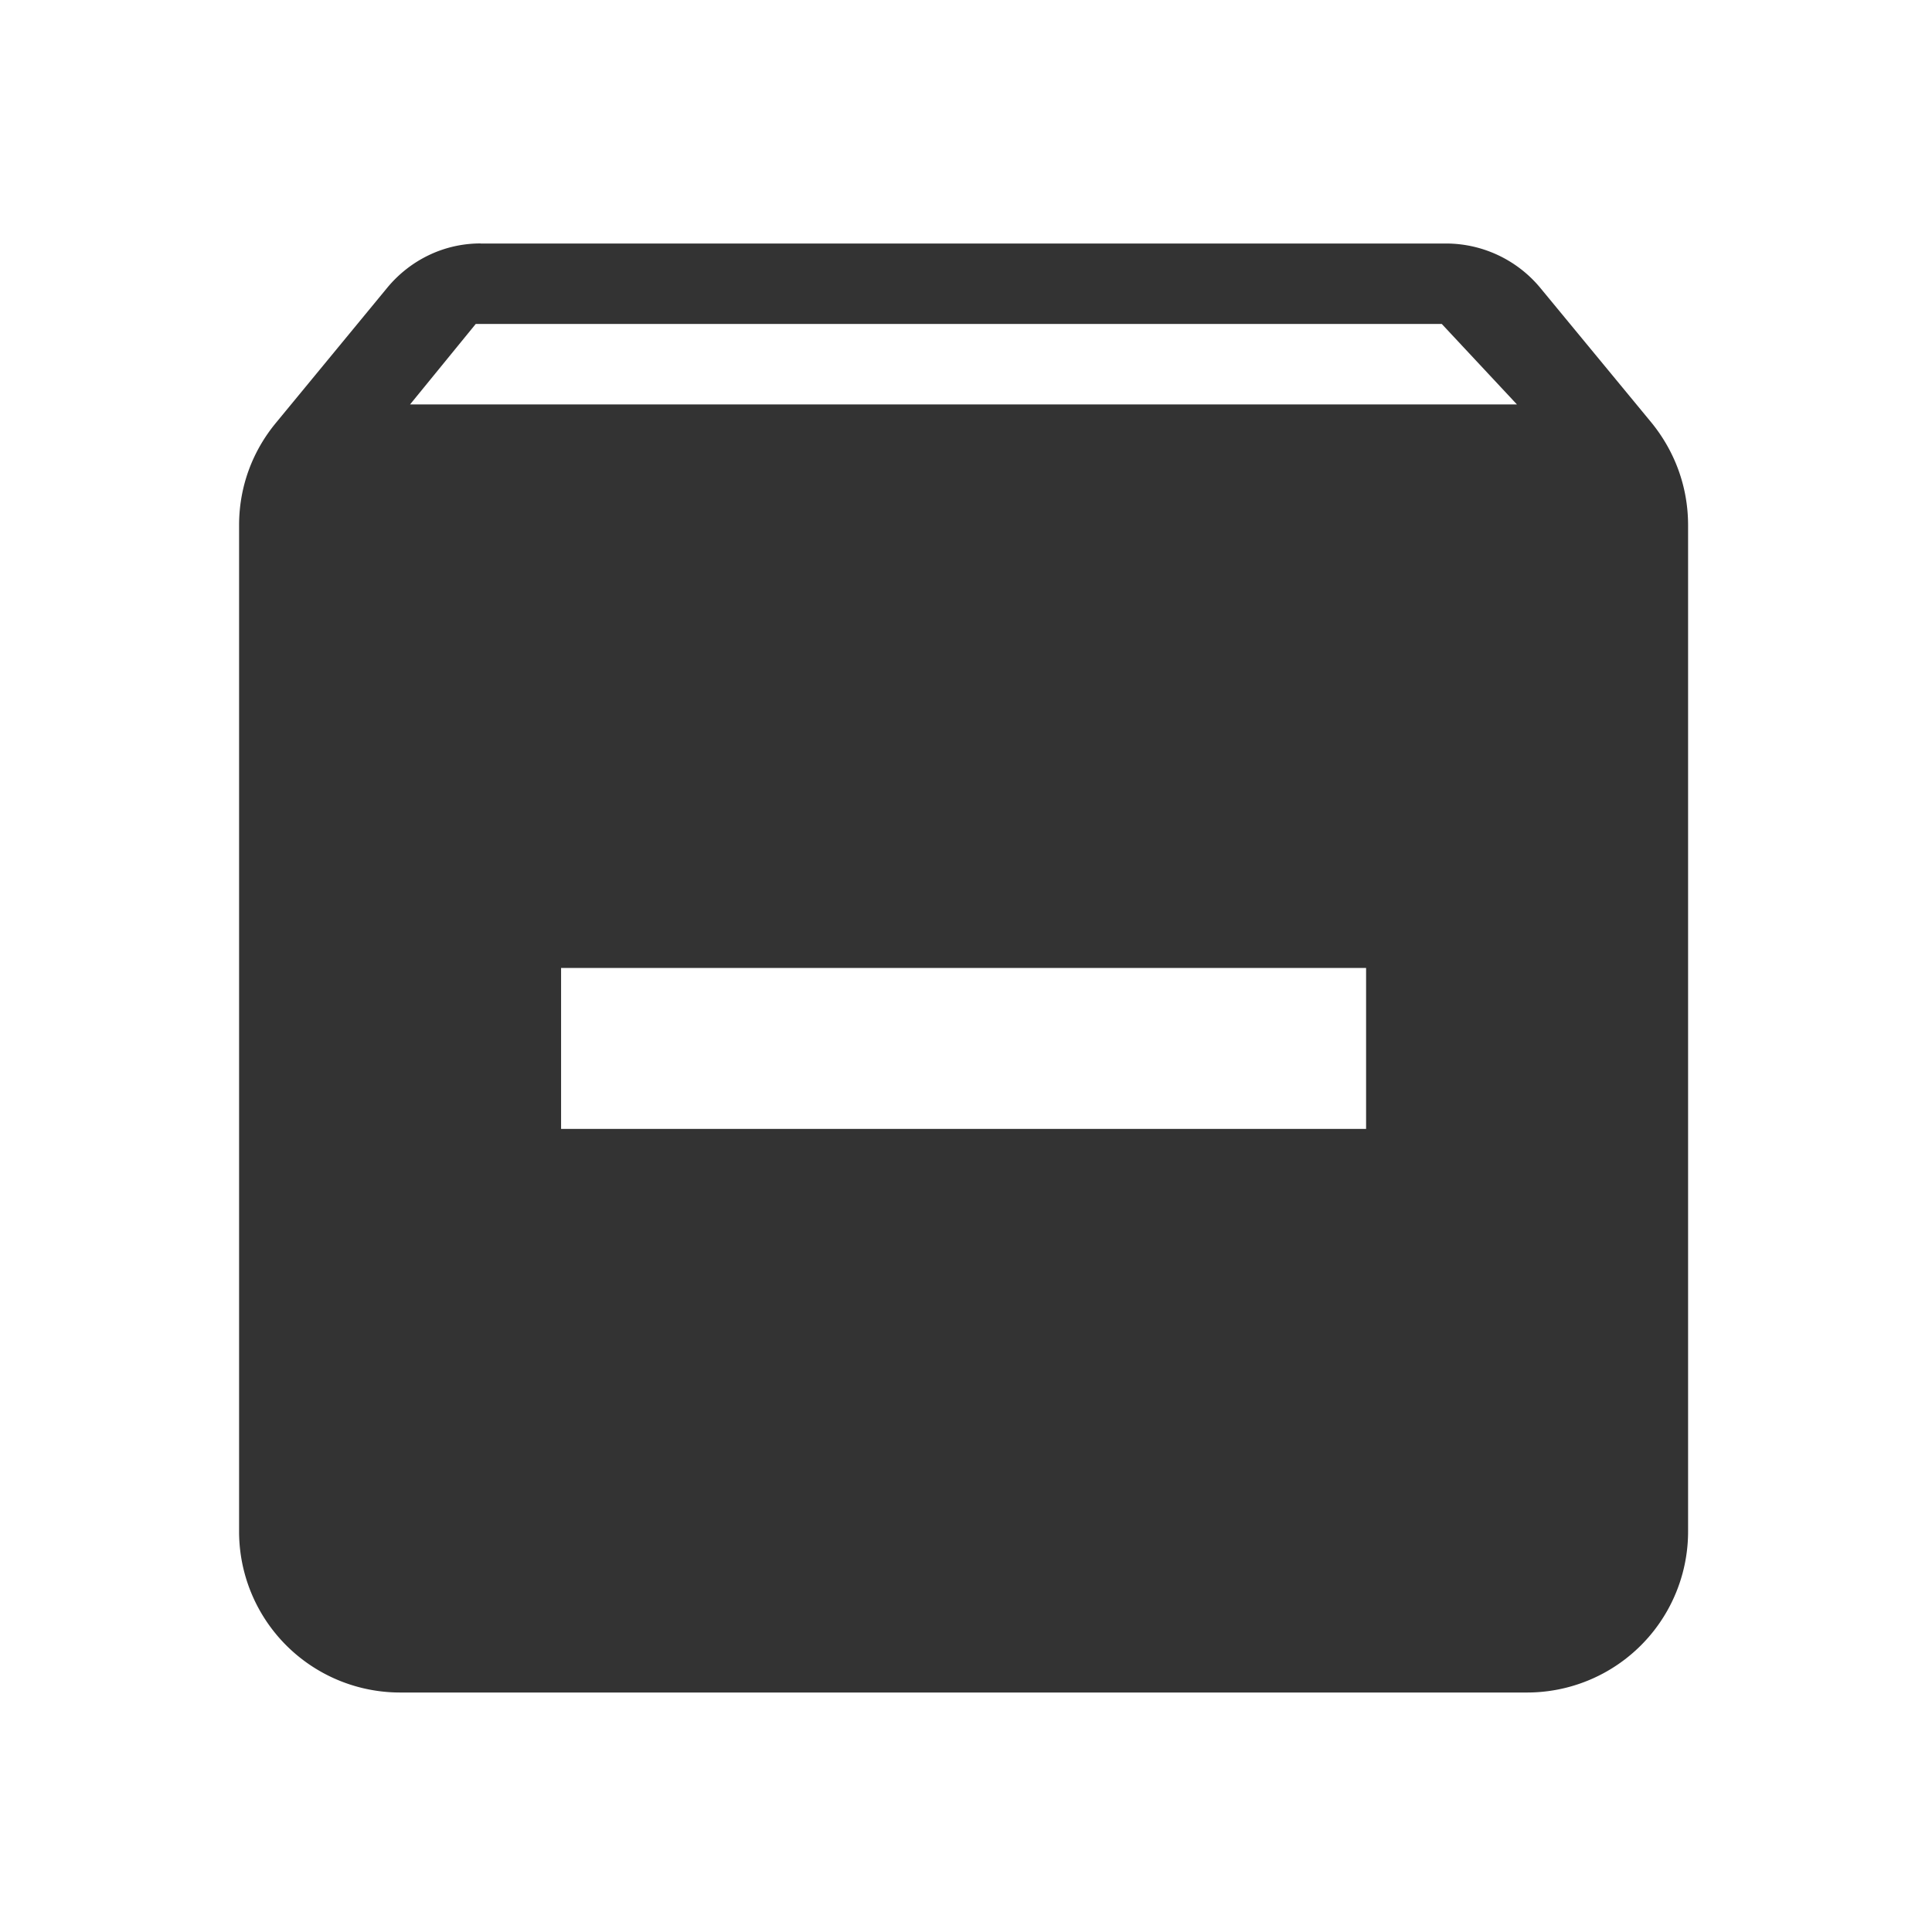 <svg xmlns="http://www.w3.org/2000/svg" width="24" height="24"><path fill="#333" d="M5.97 3.024c-.466 0-.88.215-1.155.545L3.43 5.25c-.29.35-.46.79-.46 1.275v12.5a2 2 0 0 0 2 2h14a2 2 0 0 0 2-2v-12.5c0-.485-.17-.925-.455-1.275l-1.386-1.68a1.522 1.522 0 0 0-1.16-.545H5.97zm-.06 1h12l.934 1H5.094zm1.06 8h10v2h-10z"/></svg>